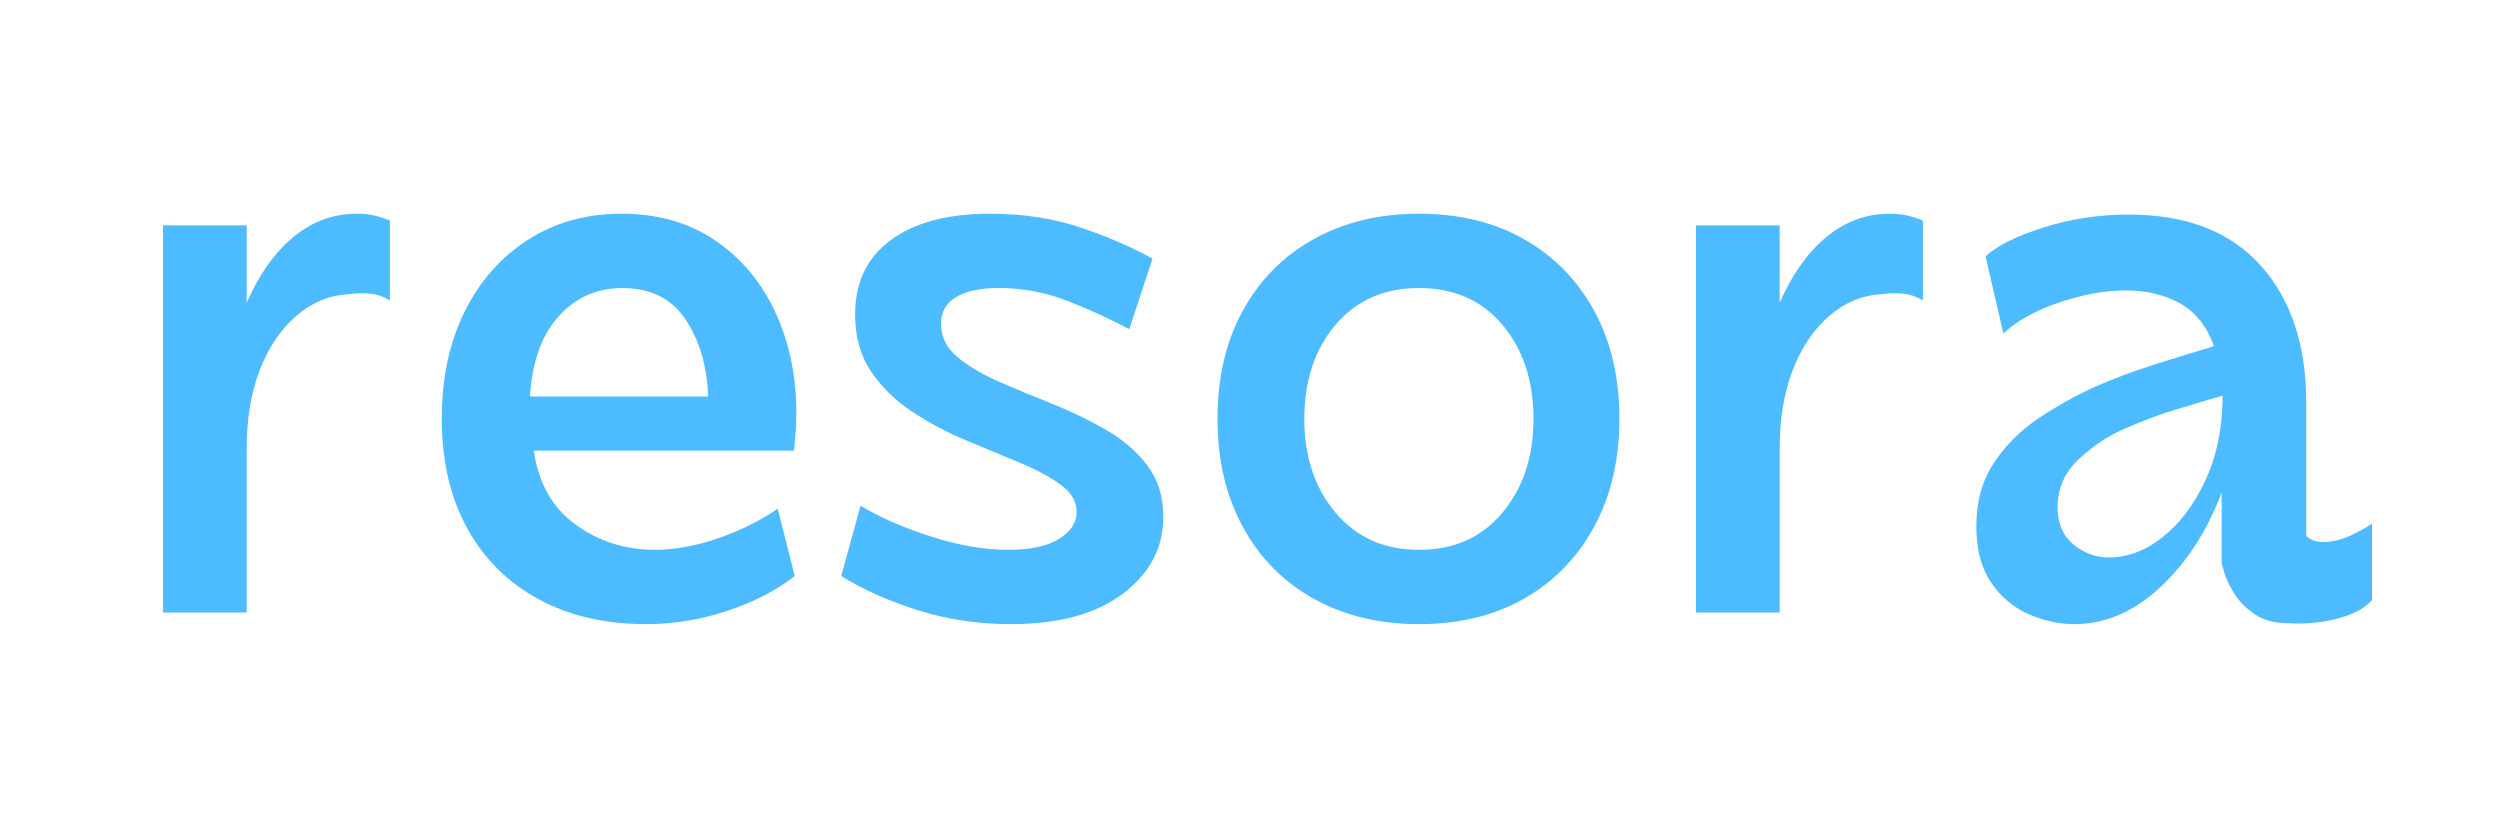 <svg xmlns="http://www.w3.org/2000/svg" xmlns:xlink="http://www.w3.org/1999/xlink" width="300" zoomAndPan="magnify" viewBox="0 0 224.88 75" height="100" preserveAspectRatio="xMidYMid meet" version="1.0"><defs><g/></defs><g fill="#4dbbff" fill-opacity="1"><g transform="translate(10.221, 55.125)"><g><path d="M 24.812 -35.266 L 24.812 -28.078 C 24.207 -28.453 23.586 -28.66 22.953 -28.703 C 22.328 -28.754 21.691 -28.734 21.047 -28.641 C 19.328 -28.547 17.77 -27.895 16.375 -26.688 C 14.977 -25.477 13.883 -23.852 13.094 -21.812 C 12.312 -19.77 11.922 -17.426 11.922 -14.781 L 11.922 0 L 4.391 0 L 4.391 -34.844 L 11.922 -34.844 L 11.922 -27.875 C 13.035 -30.426 14.438 -32.398 16.125 -33.797 C 17.82 -35.191 19.719 -35.891 21.812 -35.891 C 22.414 -35.891 22.961 -35.832 23.453 -35.719 C 23.941 -35.602 24.395 -35.453 24.812 -35.266 Z M 24.812 -35.266 "/></g></g></g><g fill="#4dbbff" fill-opacity="1"><g transform="translate(37.466, 55.125)"><g><path d="M 2.234 -17.422 C 2.234 -21.086 2.914 -24.301 4.281 -27.062 C 5.656 -29.832 7.562 -31.992 10 -33.547 C 12.438 -35.109 15.234 -35.891 18.391 -35.891 C 21.691 -35.891 24.523 -35.078 26.891 -33.453 C 29.266 -31.828 31.078 -29.629 32.328 -26.859 C 33.586 -24.098 34.191 -21 34.141 -17.562 C 34.141 -17.051 34.113 -16.551 34.062 -16.062 C 34.02 -15.57 33.977 -15.07 33.938 -14.562 L 10.516 -14.562 C 10.941 -11.633 12.195 -9.414 14.281 -7.906 C 16.375 -6.395 18.742 -5.641 21.391 -5.641 C 23.16 -5.641 25.039 -5.977 27.031 -6.656 C 29.031 -7.332 30.844 -8.227 32.469 -9.344 L 34 -3.281 C 32.332 -1.977 30.301 -0.93 27.906 -0.141 C 25.52 0.648 23.094 1.047 20.625 1.047 C 16.906 1.047 13.664 0.289 10.906 -1.219 C 8.145 -2.727 6.008 -4.863 4.5 -7.625 C 2.988 -10.395 2.234 -13.66 2.234 -17.422 Z M 10.172 -19.438 L 26.203 -19.438 C 26.109 -22.176 25.43 -24.488 24.172 -26.375 C 22.922 -28.258 21.02 -29.203 18.469 -29.203 C 16.188 -29.203 14.281 -28.352 12.75 -26.656 C 11.219 -24.957 10.359 -22.551 10.172 -19.438 Z M 10.172 -19.438 "/></g></g></g><g fill="#4dbbff" fill-opacity="1"><g transform="translate(73.84, 55.125)"><g><path d="M 1.812 -3.281 L 3.547 -9.609 C 5.316 -8.547 7.441 -7.617 9.922 -6.828 C 12.41 -6.035 14.723 -5.641 16.859 -5.641 C 18.816 -5.641 20.328 -5.961 21.391 -6.609 C 22.461 -7.266 23 -8.082 23 -9.062 C 23 -9.988 22.52 -10.801 21.562 -11.5 C 20.613 -12.195 19.383 -12.859 17.875 -13.484 C 16.363 -14.109 14.75 -14.781 13.031 -15.5 C 11.312 -16.219 9.695 -17.078 8.188 -18.078 C 6.676 -19.078 5.441 -20.285 4.484 -21.703 C 3.535 -23.117 3.062 -24.828 3.062 -26.828 C 3.062 -29.711 4.129 -31.941 6.266 -33.516 C 8.41 -35.098 11.383 -35.891 15.188 -35.891 C 18.207 -35.891 20.945 -35.469 23.406 -34.625 C 25.875 -33.789 28.016 -32.863 29.828 -31.844 L 27.734 -25.5 C 25.973 -26.438 24.113 -27.285 22.156 -28.047 C 20.207 -28.816 18.141 -29.203 15.953 -29.203 C 14.328 -29.203 13.062 -28.93 12.156 -28.391 C 11.25 -27.859 10.797 -27.062 10.797 -26 C 10.797 -24.832 11.27 -23.844 12.219 -23.031 C 13.176 -22.219 14.422 -21.473 15.953 -20.797 C 17.492 -20.129 19.109 -19.457 20.797 -18.781 C 22.492 -18.102 24.109 -17.32 25.641 -16.438 C 27.172 -15.562 28.41 -14.492 29.359 -13.234 C 30.316 -11.984 30.797 -10.43 30.797 -8.578 C 30.797 -5.828 29.586 -3.535 27.172 -1.703 C 24.754 0.129 21.391 1.047 17.078 1.047 C 14.148 1.047 11.359 0.629 8.703 -0.203 C 6.055 -1.047 3.758 -2.07 1.812 -3.281 Z M 1.812 -3.281 "/></g></g></g><g fill="#4dbbff" fill-opacity="1"><g transform="translate(107.078, 55.125)"><g><path d="M 20.562 1.047 C 16.977 1.047 13.816 0.281 11.078 -1.25 C 8.336 -2.781 6.211 -4.941 4.703 -7.734 C 3.191 -10.523 2.438 -13.754 2.438 -17.422 C 2.438 -21.141 3.191 -24.379 4.703 -27.141 C 6.211 -29.91 8.336 -32.062 11.078 -33.594 C 13.816 -35.125 16.977 -35.891 20.562 -35.891 C 24.188 -35.891 27.344 -35.125 30.031 -33.594 C 32.727 -32.062 34.832 -29.91 36.344 -27.141 C 37.852 -24.379 38.609 -21.141 38.609 -17.422 C 38.609 -13.754 37.852 -10.523 36.344 -7.734 C 34.832 -4.941 32.727 -2.781 30.031 -1.25 C 27.344 0.281 24.188 1.047 20.562 1.047 Z M 20.562 -5.641 C 23.719 -5.641 26.223 -6.754 28.078 -8.984 C 29.941 -11.211 30.875 -14.023 30.875 -17.422 C 30.875 -20.859 29.941 -23.68 28.078 -25.891 C 26.223 -28.098 23.719 -29.203 20.562 -29.203 C 17.445 -29.203 14.945 -28.098 13.062 -25.891 C 11.188 -23.68 10.25 -20.859 10.25 -17.422 C 10.25 -14.023 11.188 -11.211 13.062 -8.984 C 14.945 -6.754 17.445 -5.641 20.562 -5.641 Z M 20.562 -5.641 "/></g></g></g><g fill="#4dbbff" fill-opacity="1"><g transform="translate(148.19, 55.125)"><g><path d="M 24.812 -35.266 L 24.812 -28.078 C 24.207 -28.453 23.586 -28.66 22.953 -28.703 C 22.328 -28.754 21.691 -28.734 21.047 -28.641 C 19.328 -28.547 17.77 -27.895 16.375 -26.688 C 14.977 -25.477 13.883 -23.852 13.094 -21.812 C 12.312 -19.77 11.922 -17.426 11.922 -14.781 L 11.922 0 L 4.391 0 L 4.391 -34.844 L 11.922 -34.844 L 11.922 -27.875 C 13.035 -30.426 14.438 -32.398 16.125 -33.797 C 17.82 -35.191 19.719 -35.891 21.812 -35.891 C 22.414 -35.891 22.961 -35.832 23.453 -35.719 C 23.941 -35.602 24.395 -35.453 24.812 -35.266 Z M 24.812 -35.266 "/></g></g></g><g fill="#4dbbff" fill-opacity="1"><g transform="translate(175.435, 55.125)"><g><path d="M 32.062 -6.906 C 32.426 -6.531 32.938 -6.344 33.594 -6.344 C 34.426 -6.344 35.297 -6.562 36.203 -7 C 37.109 -7.445 37.703 -7.785 37.984 -8.016 L 37.984 -1.109 C 37.422 -0.504 36.676 -0.039 35.75 0.281 C 34.82 0.602 33.879 0.812 32.922 0.906 C 31.973 1 31.172 1.02 30.516 0.969 C 29.266 0.969 28.242 0.703 27.453 0.172 C 26.66 -0.359 26.047 -0.973 25.609 -1.672 C 25.172 -2.367 24.867 -2.992 24.703 -3.547 C 24.535 -4.109 24.453 -4.438 24.453 -4.531 L 24.453 -10.797 C 23.16 -7.359 21.328 -4.523 18.953 -2.297 C 16.586 -0.066 13.988 1.047 11.156 1.047 C 9.801 1.047 8.438 0.742 7.062 0.141 C 5.695 -0.461 4.57 -1.414 3.688 -2.719 C 2.812 -4.02 2.375 -5.691 2.375 -7.734 C 2.375 -9.961 2.895 -11.863 3.938 -13.438 C 4.977 -15.02 6.312 -16.359 7.938 -17.453 C 9.57 -18.547 11.25 -19.488 12.969 -20.281 C 14.781 -21.07 16.602 -21.754 18.438 -22.328 C 20.27 -22.91 22.047 -23.457 23.766 -23.969 C 23.109 -25.781 22.082 -27.066 20.688 -27.828 C 19.301 -28.598 17.703 -28.984 15.891 -28.984 C 14.492 -28.984 13.062 -28.797 11.594 -28.422 C 10.133 -28.055 8.812 -27.582 7.625 -27 C 6.445 -26.426 5.508 -25.789 4.812 -25.094 L 3.203 -32.062 C 4.273 -33.031 6.02 -33.895 8.438 -34.656 C 10.852 -35.426 13.406 -35.812 16.094 -35.812 C 21.301 -35.812 25.273 -34.266 28.016 -31.172 C 30.754 -28.086 32.102 -23.922 32.062 -18.672 Z M 24.531 -19.031 L 24.531 -19.375 C 24.531 -19.414 24.531 -19.438 24.531 -19.438 C 24.531 -19.438 24.531 -19.461 24.531 -19.516 C 23.227 -19.141 21.844 -18.727 20.375 -18.281 C 18.914 -17.844 17.395 -17.273 15.812 -16.578 C 14.375 -15.984 12.992 -15.082 11.672 -13.875 C 10.348 -12.664 9.688 -11.203 9.688 -9.484 C 9.688 -8.035 10.16 -6.914 11.109 -6.125 C 12.066 -5.344 13.125 -4.953 14.281 -4.953 C 16 -4.953 17.625 -5.566 19.156 -6.797 C 20.695 -8.023 21.961 -9.695 22.953 -11.812 C 23.953 -13.926 24.477 -16.332 24.531 -19.031 Z M 24.531 -19.031 "/></g></g></g></svg>